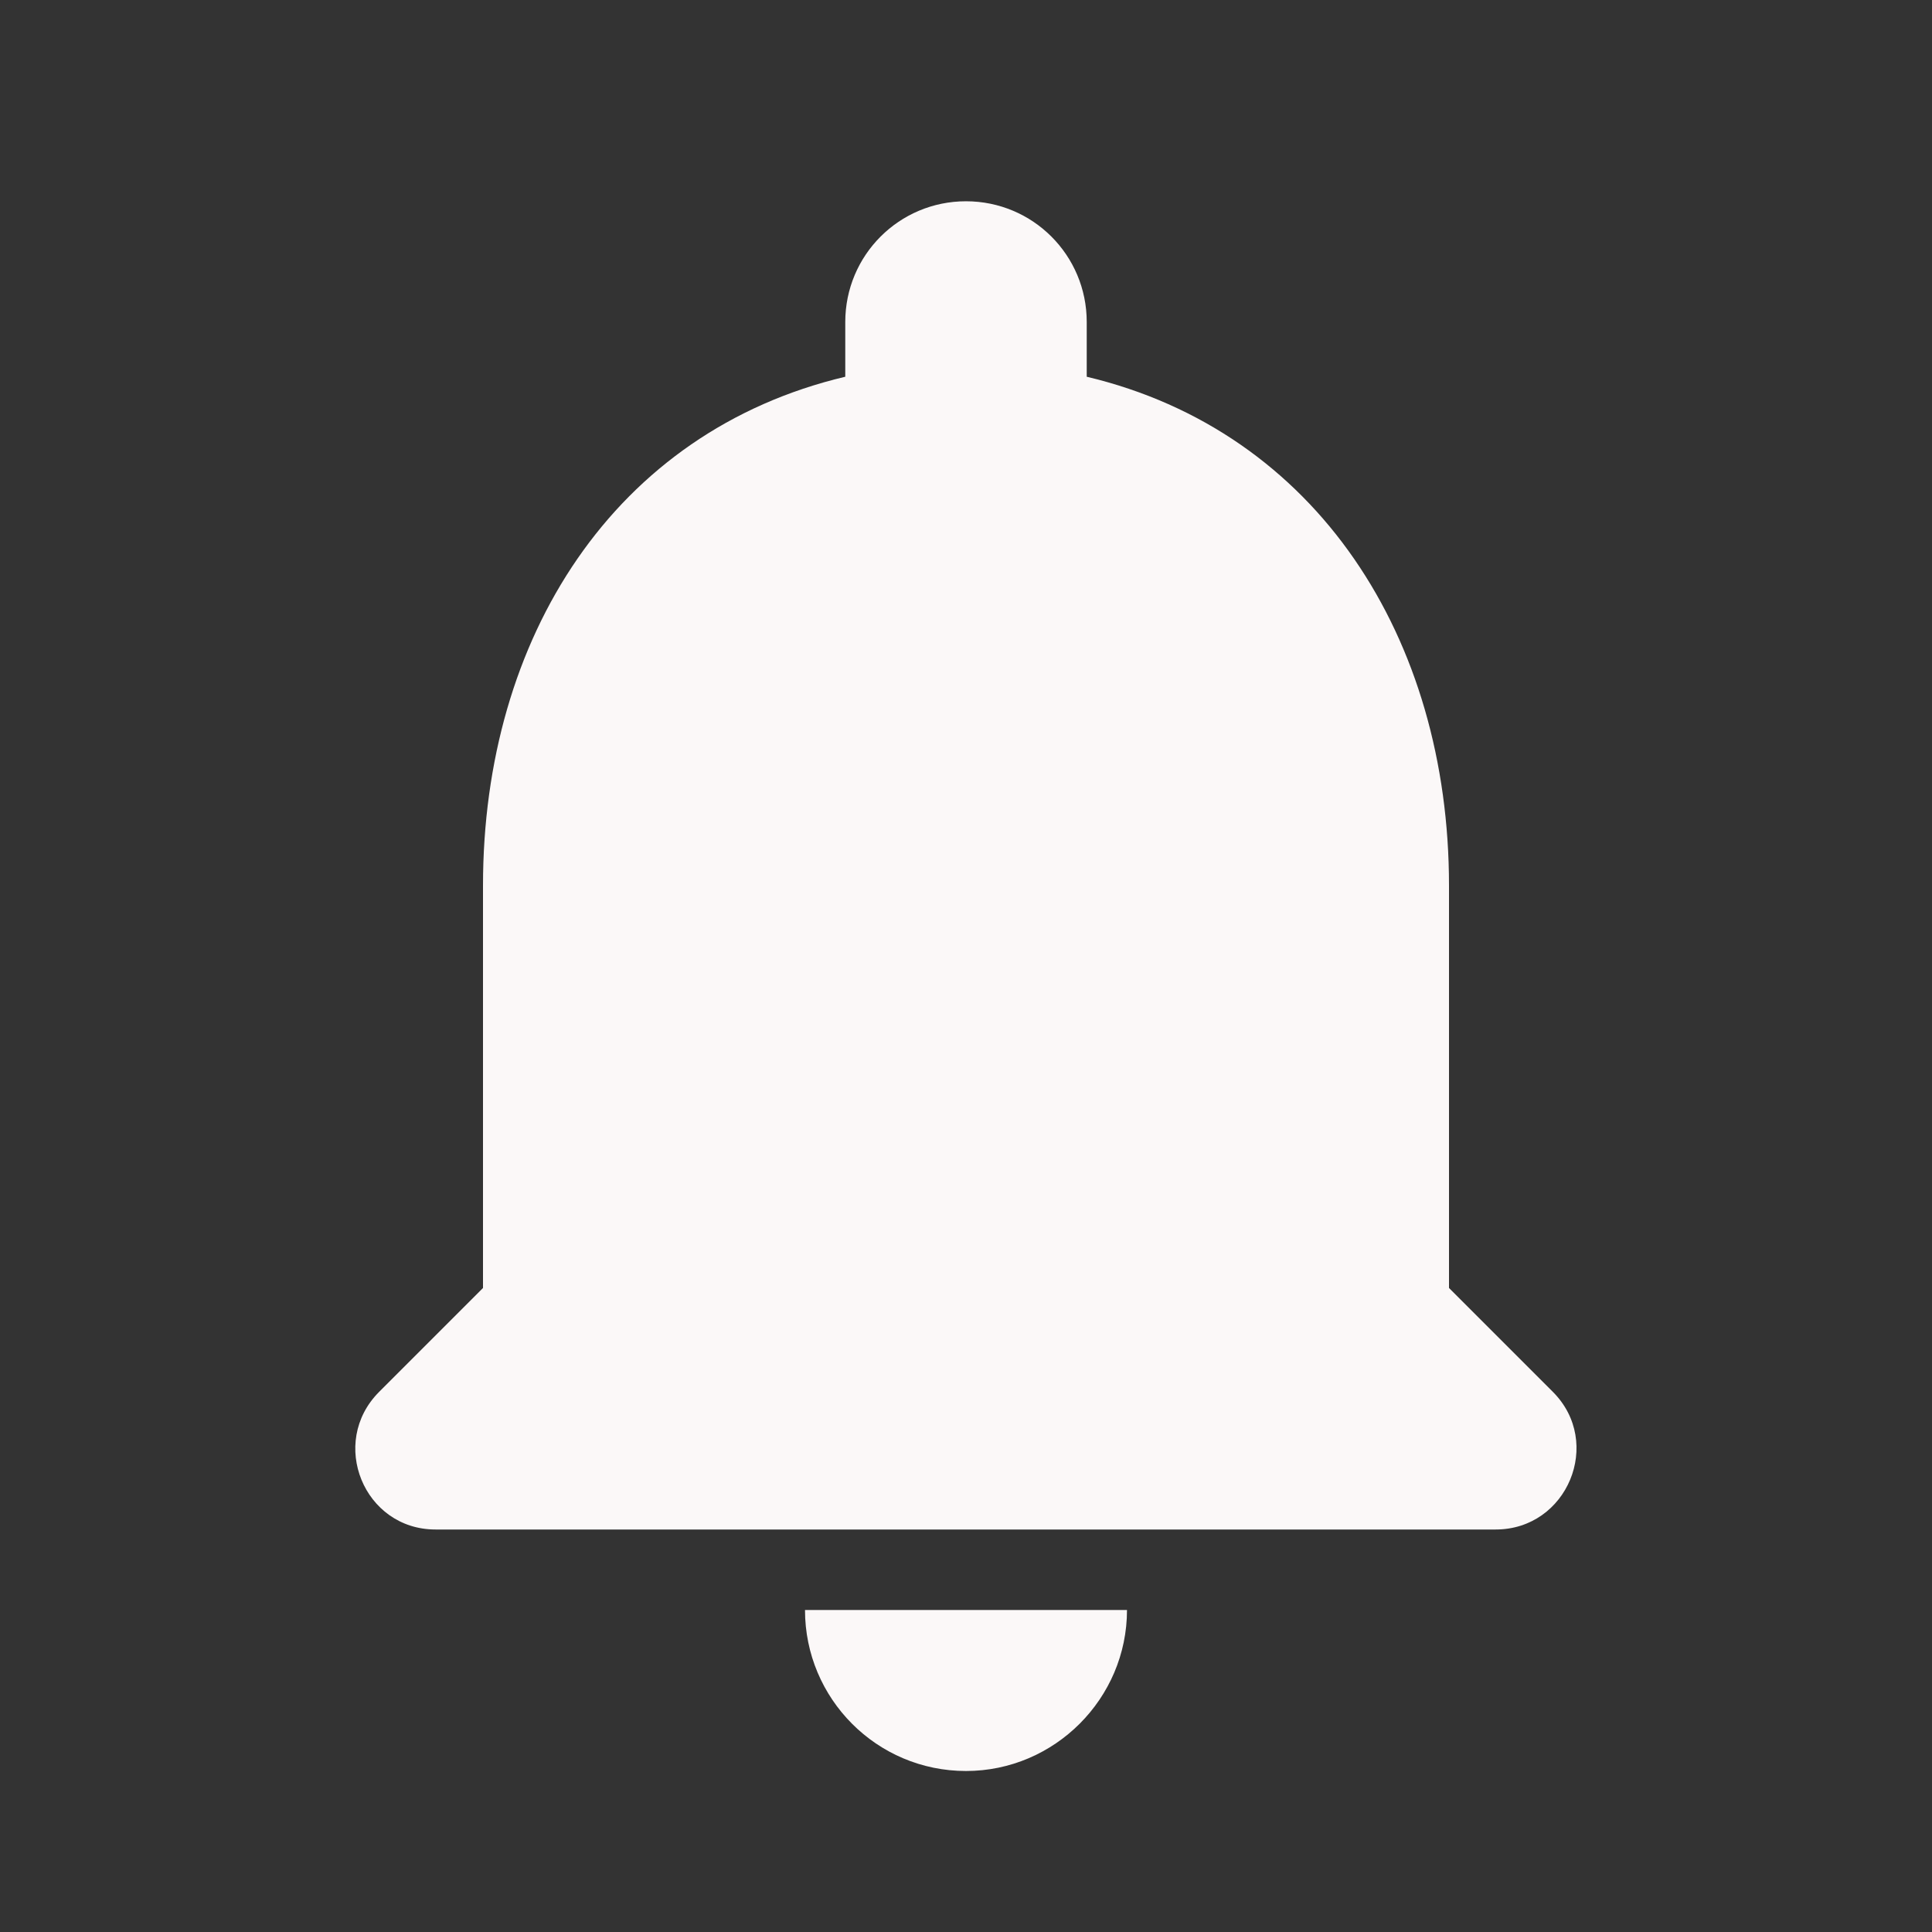 <svg width="45" height="45" viewBox="0 0 45 45" fill="none" xmlns="http://www.w3.org/2000/svg">
<rect x="0" y="0" width="45" height="45" fill="#333333" stroke="none"/>
<g clip-path="url(#clip0_84_393)">
<path d="M22.5 41.25C24.562 41.25 26.25 39.562 26.25 37.5H18.75C18.75 39.562 20.419 41.25 22.5 41.25ZM33.75 30V20.625C33.75 14.869 30.675 10.05 25.312 8.775V7.5C25.312 5.944 24.056 4.688 22.5 4.688C20.944 4.688 19.688 5.944 19.688 7.5V8.775C14.306 10.05 11.25 14.85 11.25 20.625V30L8.831 32.419C7.65 33.6 8.475 35.625 10.144 35.625H34.837C36.506 35.625 37.35 33.6 36.169 32.419L33.75 30Z" fill="#FBF8F8"/>
</g>
<defs>
<clipPath id="clip0_84_393">
<rect width="45" height="45" fill="white"/>
</clipPath>
</defs>
</svg>
